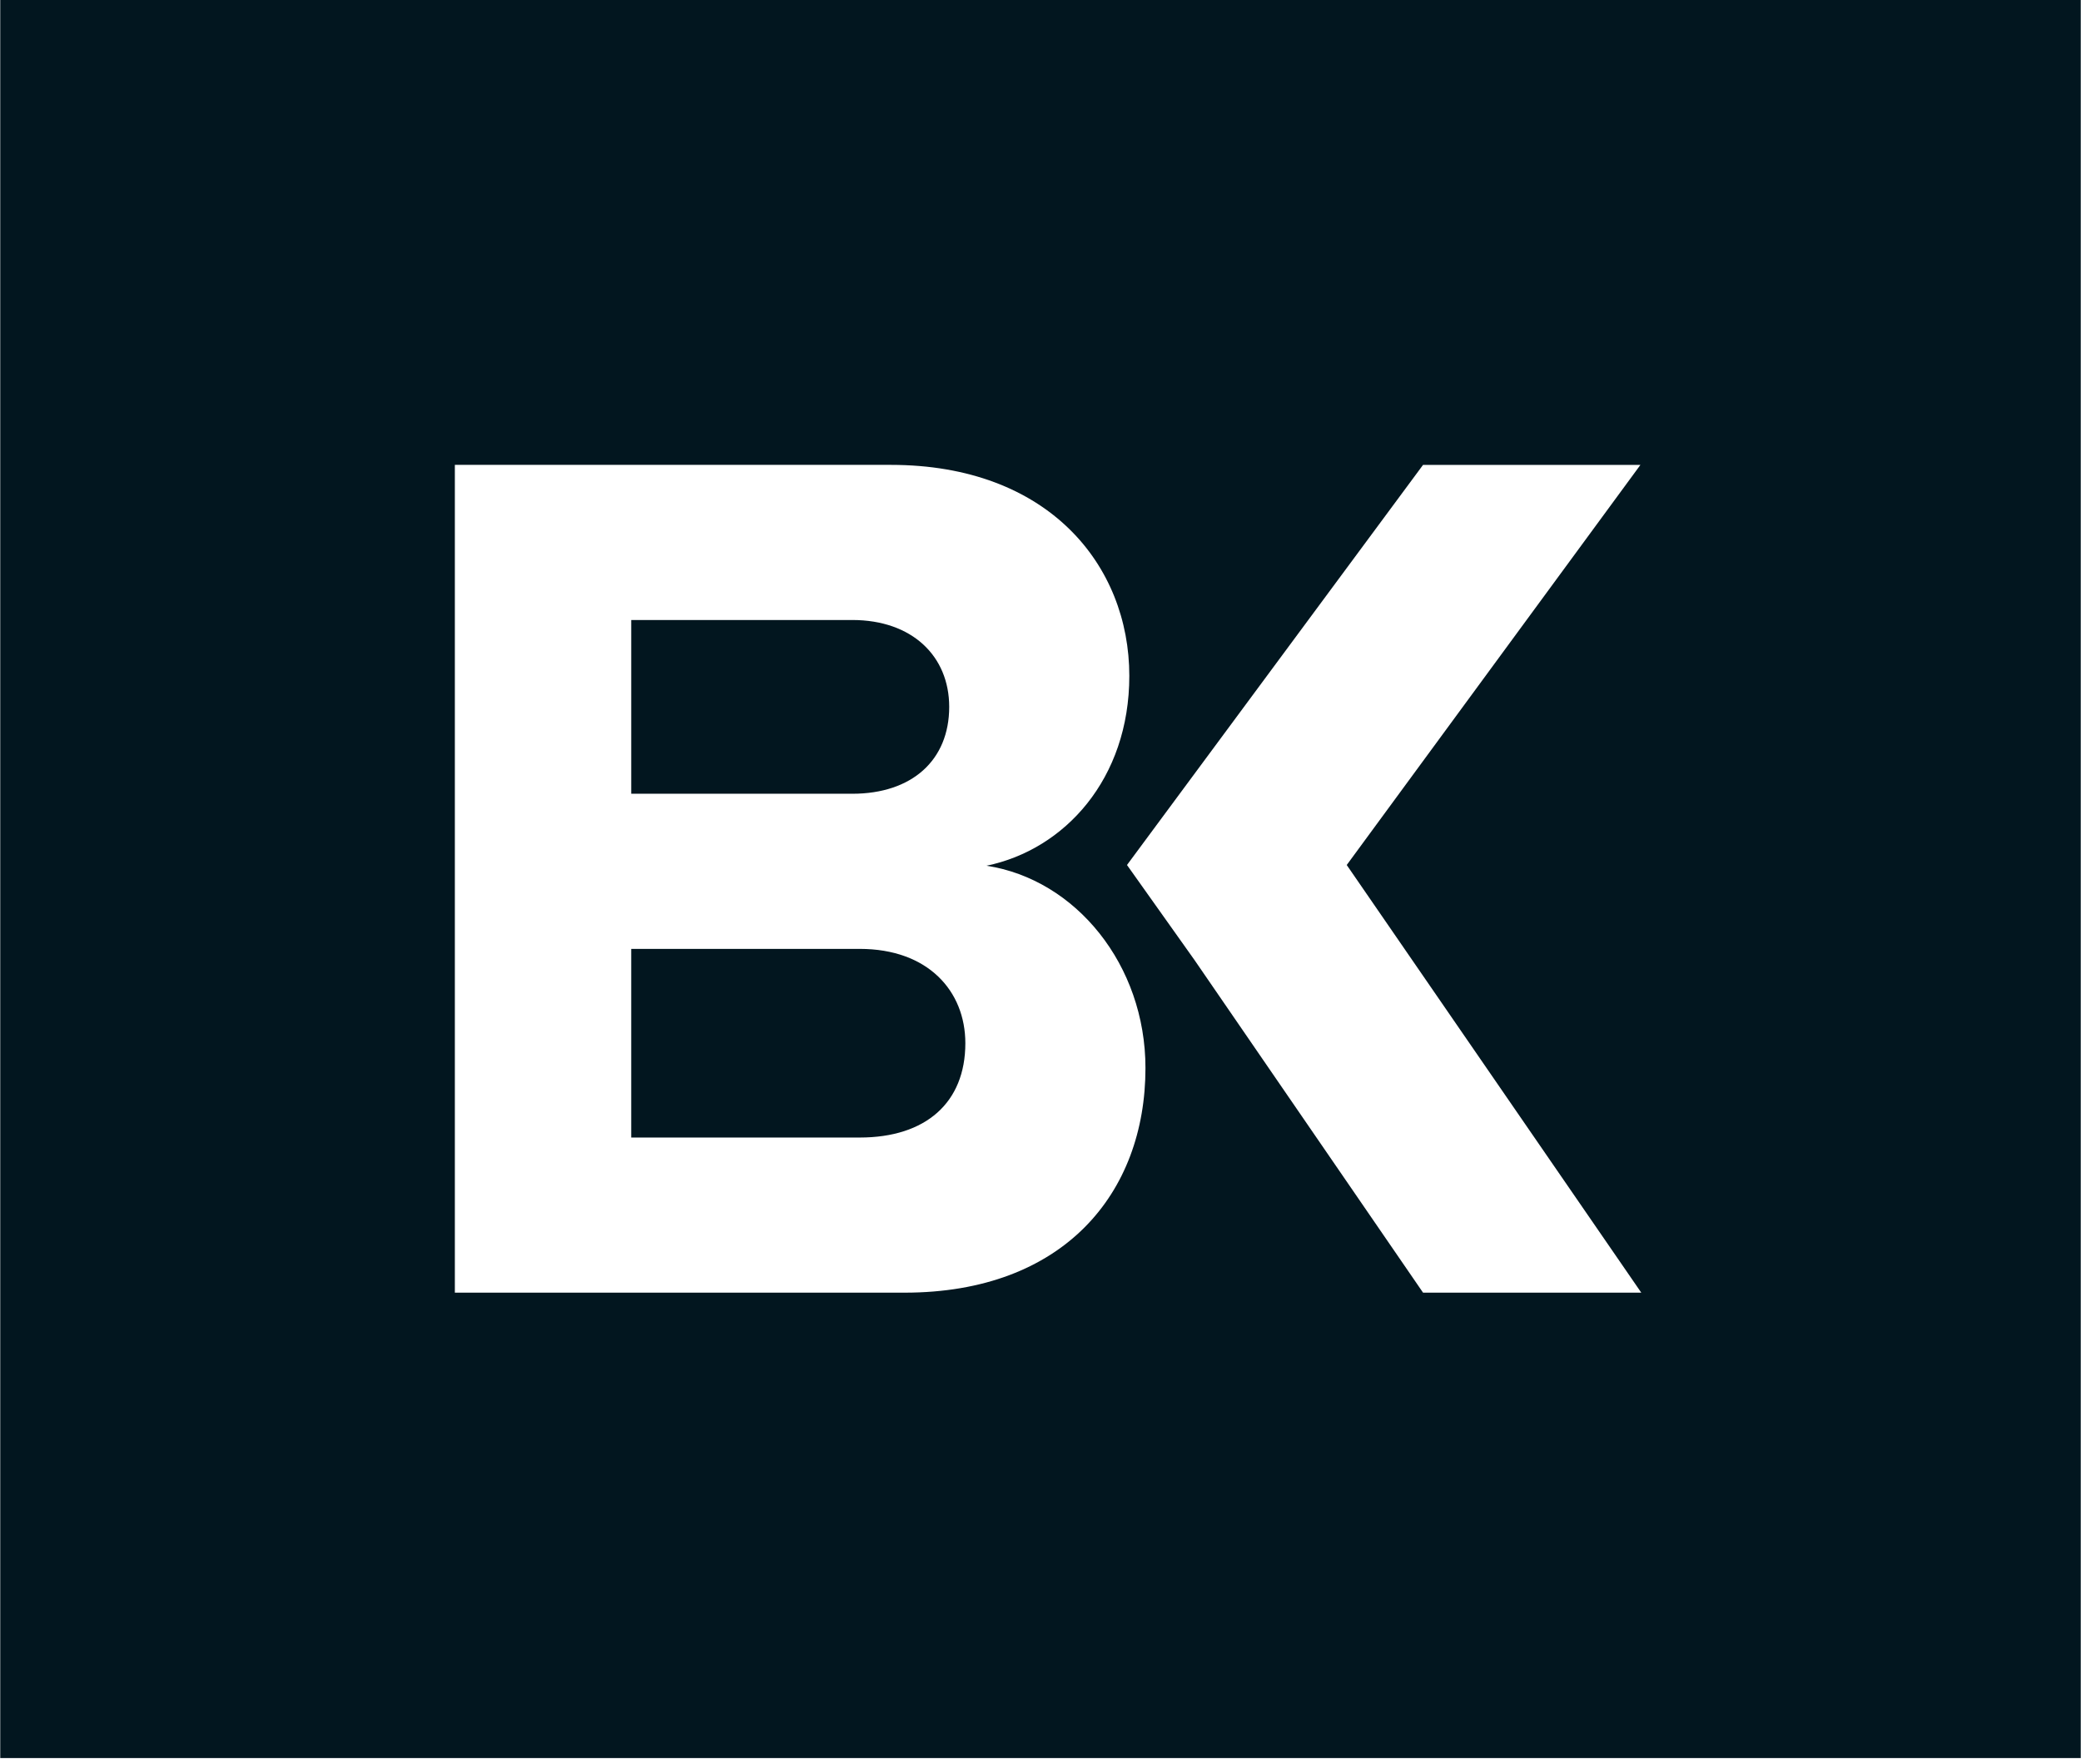 <svg xmlns="http://www.w3.org/2000/svg" width="1.18em" height="1em" viewBox="0 0 256 217"><path fill="#02161F" d="M0 216.306V0h256v216.306zm111.265-57.261c19.563 0 29.65-12.216 29.65-27.638c0-12.674-8.56-23.21-19.563-24.89c9.628-1.985 17.576-10.689 17.576-23.362c0-13.59-9.935-25.959-29.345-25.959H55.938v101.849zm90.659 0l-36.243-52.618l36.139-49.23h-26.747l-36.43 49.23l8.309 11.695l28.121 40.923zm-96.162-42.297c8.406 0 12.991 5.191 12.991 11.605c0 7.33-4.89 11.605-12.99 11.605H77.64v-23.21zm-.917-40.465c7.337 0 11.922 4.428 11.922 10.689c0 6.566-4.585 10.689-11.922 10.689H77.641V76.283z"/></svg>